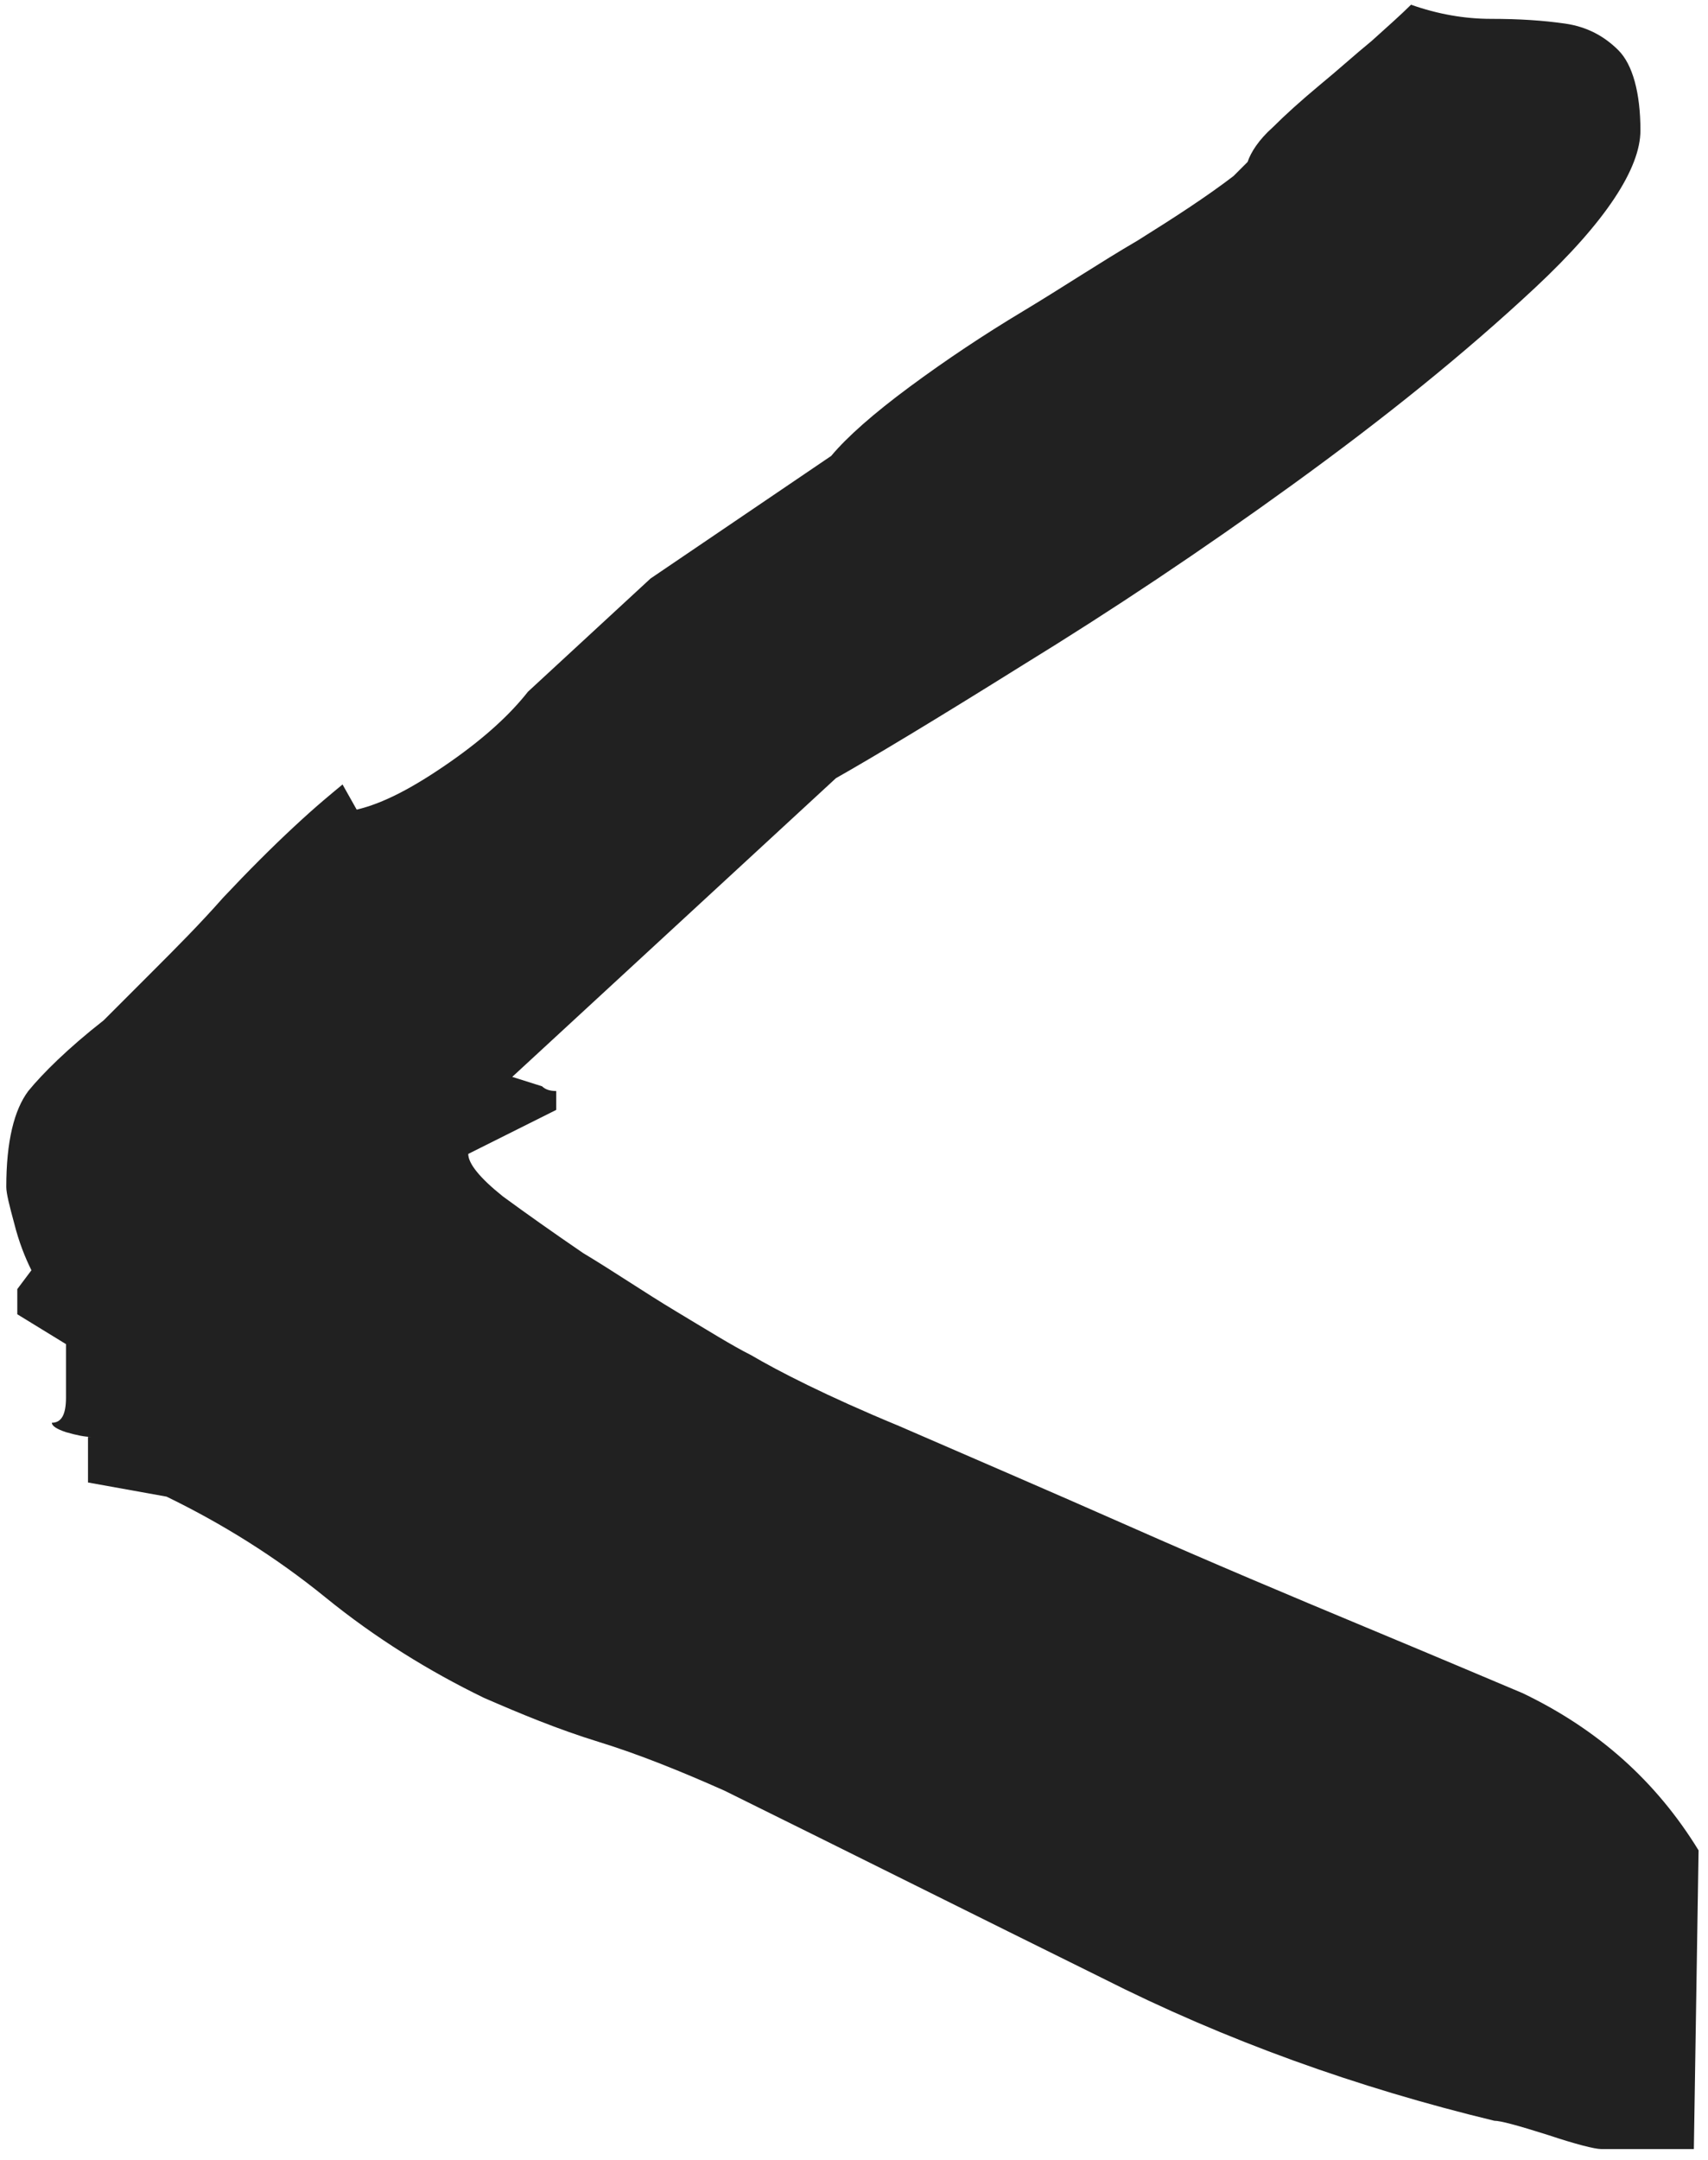 <?xml version="1.0" encoding="utf-8"?>
<!-- Generator: Adobe Illustrator 24.2.3, SVG Export Plug-In . SVG Version: 6.00 Build 0)  -->
<svg version="1.1" id="Layer_1" xmlns="http://www.w3.org/2000/svg" xmlns:xlink="http://www.w3.org/1999/xlink" x="0px" y="0px"
	 viewBox="0 0 108.7 137.4" style="enable-background:new 0 0 108.7 137.4;" xml:space="preserve">
<style type="text/css">
	.st0{fill:#212121;}
</style>
<g>
	<path class="st0" d="M5.8,91.4c-0.4,0-0.9-0.1-1.6-0.3c-0.6-0.2-0.9-0.4-0.9-0.6c0.6,0,0.9-0.5,0.9-1.6v-3.4l-3.1-1.9V82L2,80.8
		c-0.4-0.8-0.8-1.8-1.1-3c-0.3-1.1-0.5-1.9-0.5-2.3c0-2.9,0.5-4.9,1.4-6.1c0.9-1.1,2.5-2.7,4.8-4.5c0.6-0.6,1.7-1.7,3.1-3.1
		c1.5-1.5,3-3,4.5-4.7c1.6-1.7,3.1-3.2,4.5-4.5c1.5-1.4,2.5-2.2,3.1-2.7l0.9,1.6c1.7-0.4,3.6-1.4,5.9-3c2.3-1.6,3.9-3.1,5-4.5
		l7.8-7.2L52.9,29c1-1.2,2.7-2.7,5-4.4c2.3-1.7,4.7-3.3,7.2-4.8s4.9-3.1,7.3-4.5c2.4-1.5,4.4-2.8,6.1-4.1l0.9-0.9
		c0.2-0.6,0.7-1.4,1.6-2.2c0.8-0.8,1.8-1.7,3-2.7c1.1-0.9,2.2-1.9,3.3-2.8c1-0.9,1.9-1.7,2.5-2.3c1.7,0.6,3.4,0.9,5.1,0.9
		c1.8,0,3.3,0.1,4.7,0.3c1.4,0.2,2.5,0.8,3.4,1.7c0.9,0.9,1.4,2.7,1.4,5.1s-2.2,5.8-6.7,10s-9.6,8.3-15.4,12.5s-11.5,8-17.2,11.5
		c-5.6,3.5-9.6,5.9-11.9,7.2l-20.6,19l1.9,0.6c0.2,0.2,0.5,0.3,0.9,0.3v1.2l-5.6,2.8c0,0.6,0.7,1.5,2.2,2.7c1.5,1.1,3.2,2.3,5.1,3.6
		c2,1.2,3.9,2.5,5.9,3.7s3.6,2.2,4.8,2.8c1.7,1,4.8,2.6,9.4,4.5c4.6,2,9.5,4.1,14.7,6.4c5.2,2.3,10.2,4.4,15,6.4s8.1,3.4,10,4.2
		c4.8,2.3,8.5,5.6,11.2,10l-0.3,19h-5.9c-0.4,0-1.6-0.3-3.4-0.9c-1.9-0.6-3-0.9-3.4-0.9c-8.7-2.1-17.1-5.1-25-9.1
		c-7.9-3.9-15.9-7.9-24-11.9c-2.7-1.2-5.4-2.3-8-3.1s-5-1.8-7.3-2.8c-3.5-1.7-6.9-3.8-10.1-6.4c-3.2-2.6-6.6-4.7-10.1-6.4l-5-0.9
		v-2.9H5.8z"/>
</g>
</svg>
